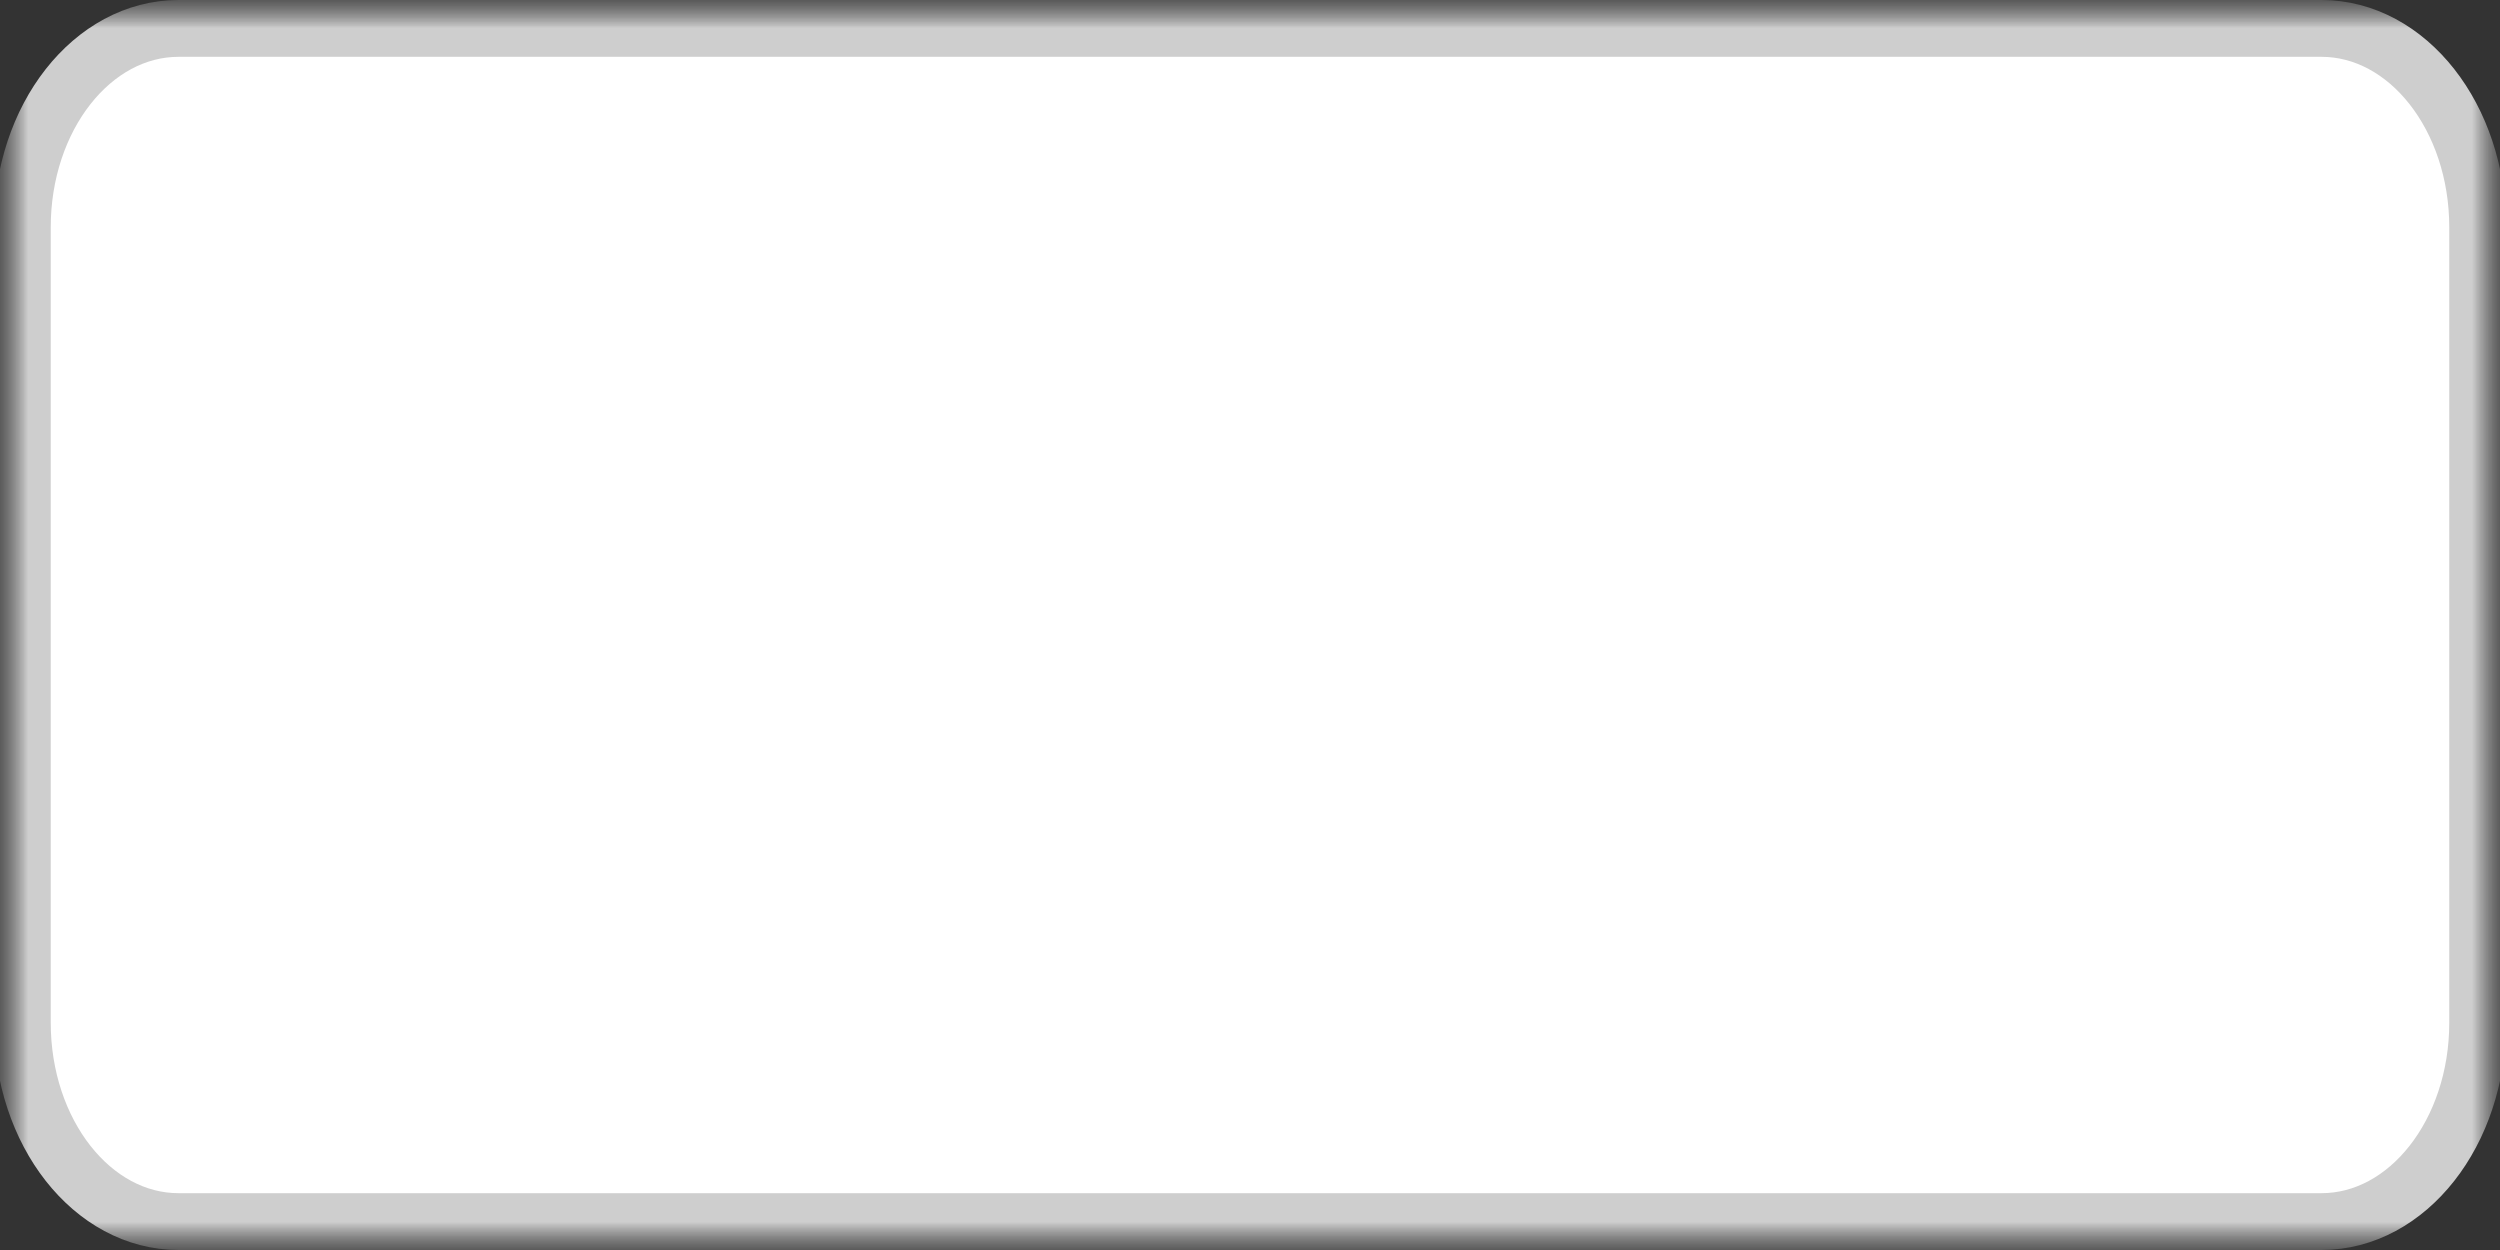 <svg width="44" height="22" viewBox="0 0 44 22" fill="none" xmlns="http://www.w3.org/2000/svg">
<rect x="0" y="0" width="44" height="22" fill="#333333" stroke="none"/>
<g clip-path="url(#clip0_224_2378)">
<mask id="mask0_224_2378" style="mask-type:luminance" maskUnits="userSpaceOnUse" x="0" y="0" width="44" height="22">
<path d="M44 0H0V22H44V0Z" fill="white"/>
</mask>
<g mask="url(#mask0_224_2378)">
<mask id="mask1_224_2378" style="mask-type:luminance" maskUnits="userSpaceOnUse" x="0" y="0" width="44" height="22">
<path d="M44 0H0V22H44V0Z" fill="white"/>
</mask>
<g mask="url(#mask1_224_2378)">
<path d="M40.857 0.5H3.143C1.624 0.5 0.393 2.067 0.393 4V18C0.393 19.933 1.624 21.5 3.143 21.5H40.857C42.376 21.5 43.607 19.933 43.607 18V4C43.607 2.067 42.376 0.5 40.857 0.5Z" fill="white"/>
<path d="M40.857 0.5H3.143C1.624 0.5 0.393 2.067 0.393 4V18C0.393 19.933 1.624 21.5 3.143 21.5H40.857C42.376 21.5 43.607 19.933 43.607 18V4C43.607 2.067 42.376 0.5 40.857 0.5Z" stroke="#CECECE"/>
</g>
</g>
</g>
<defs>
<clipPath id="clip0_224_2378">
<rect width="44" height="22" fill="white"/>
</clipPath>
</defs>
</svg>
